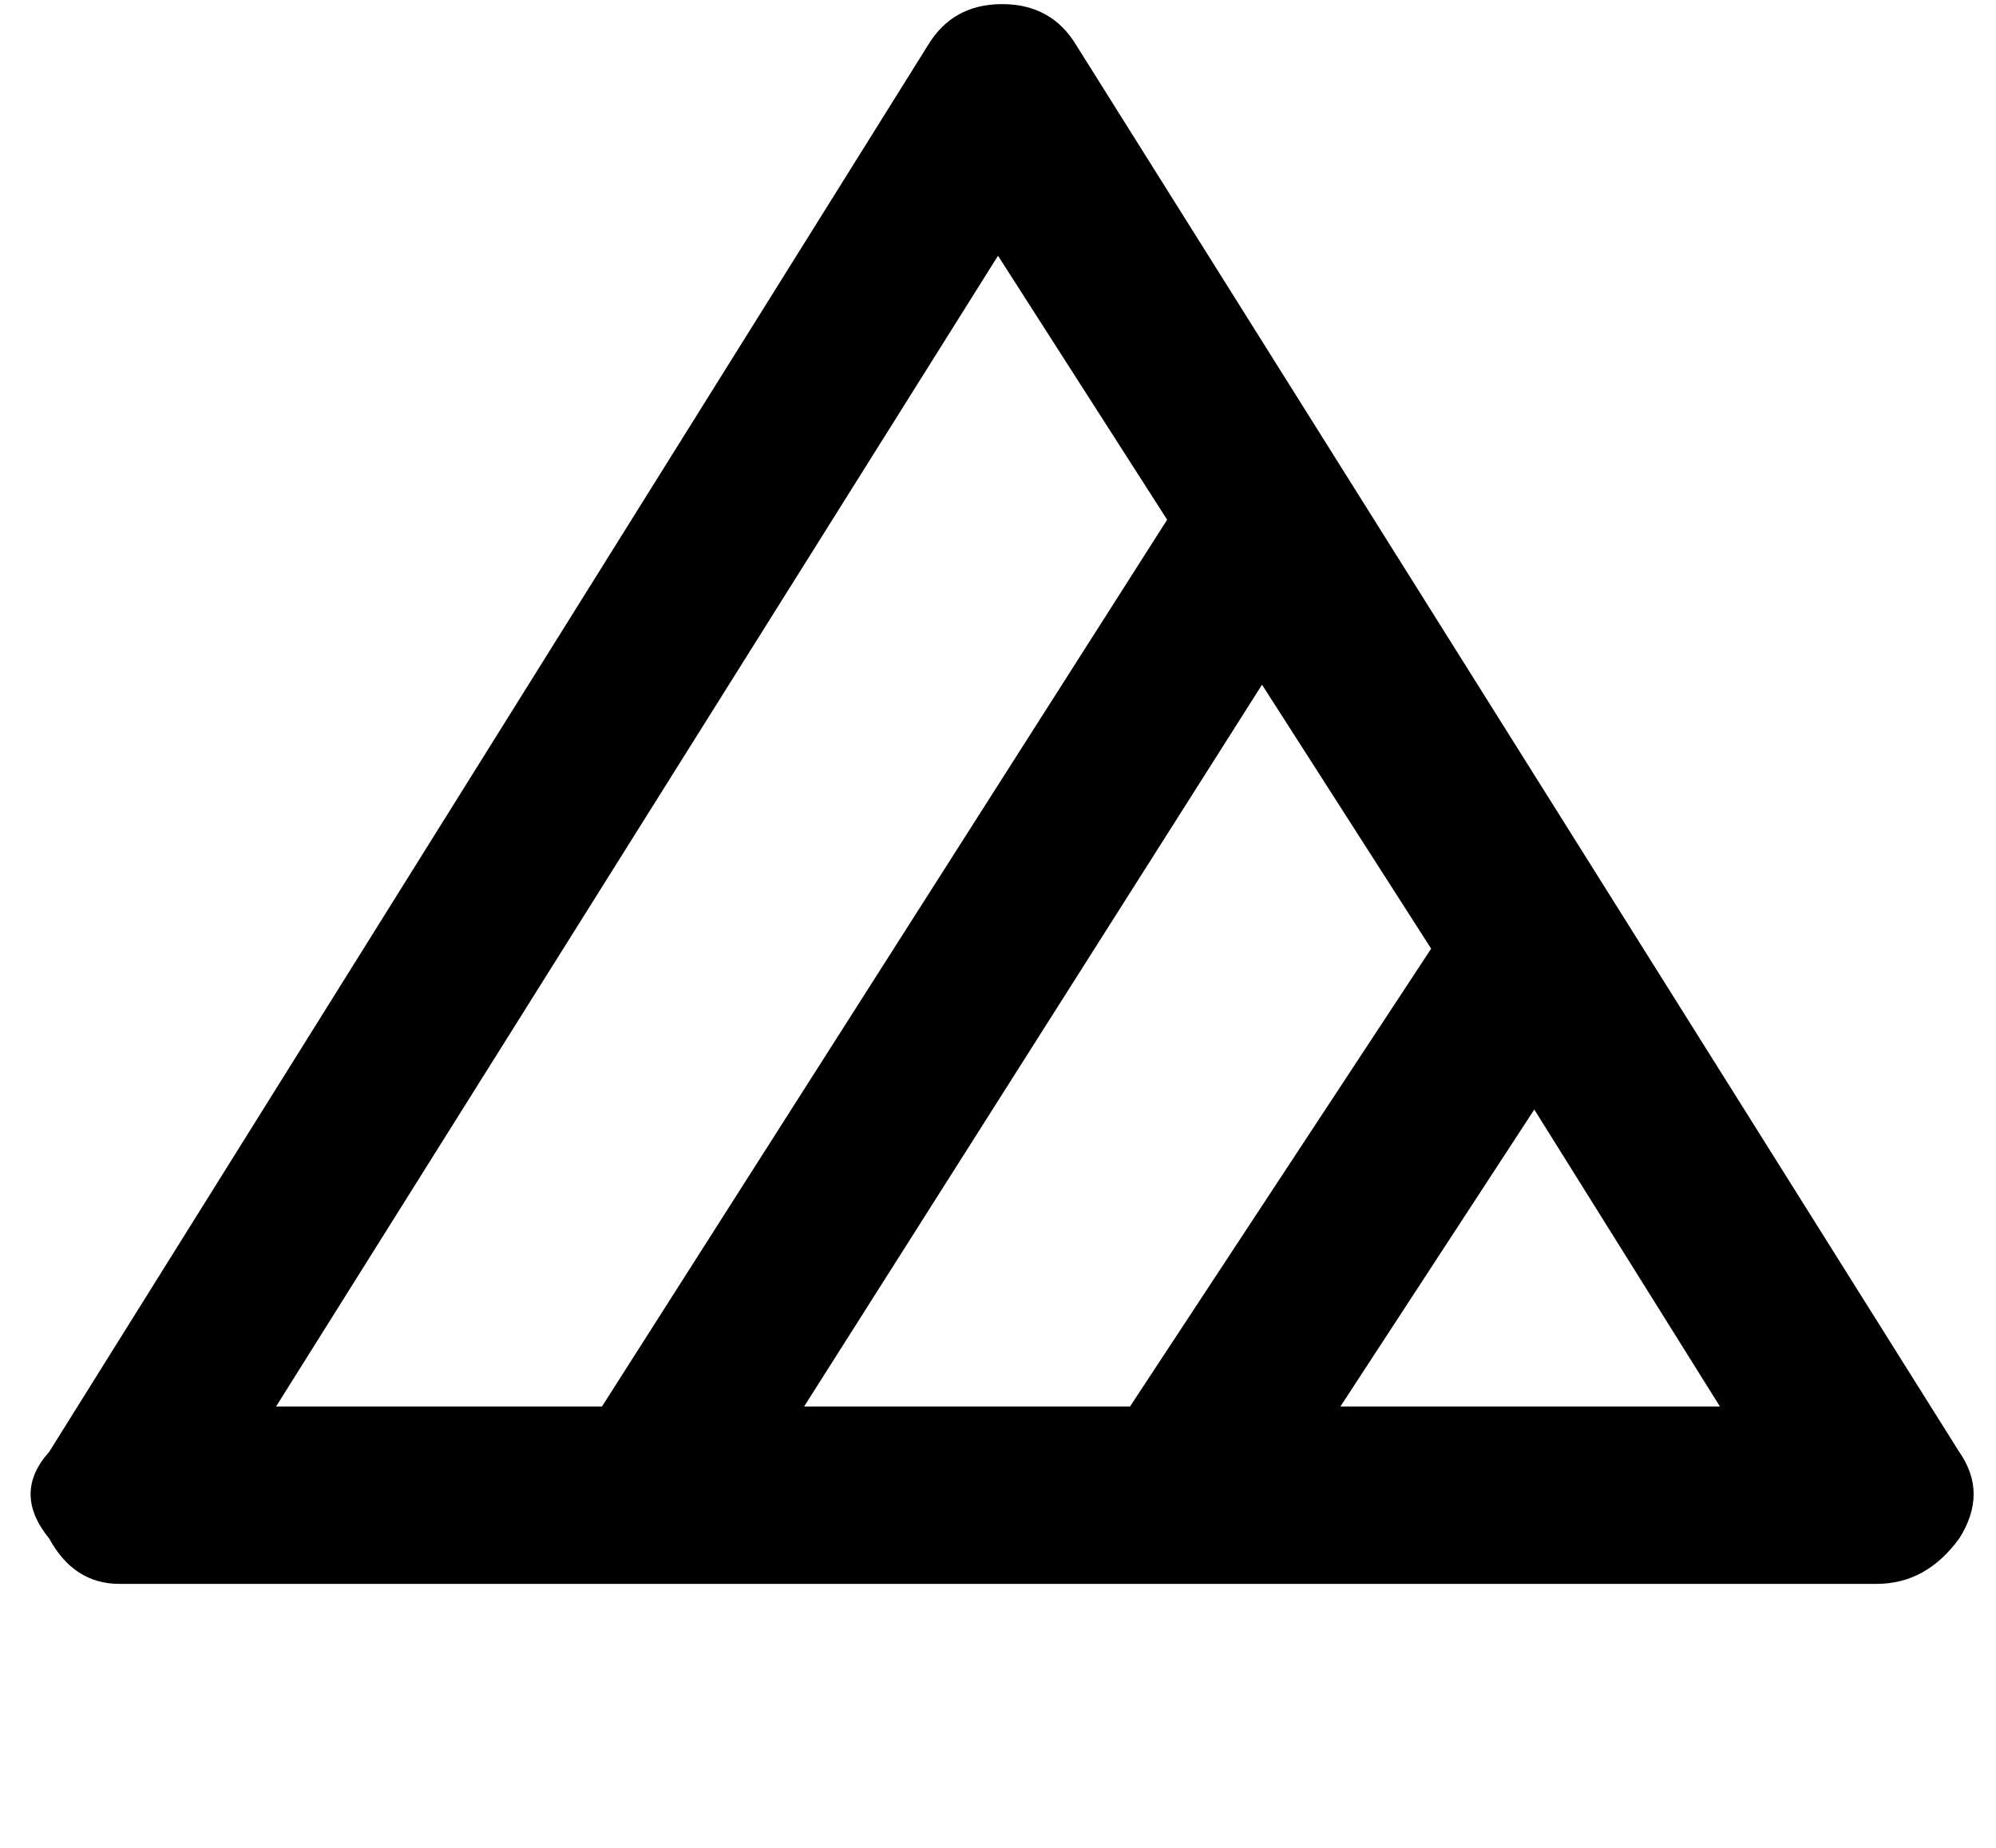 <svg xmlns="http://www.w3.org/2000/svg" width="1.08em" height="1em" viewBox="0 0 480 448"><path fill="currentColor" d="M473 373q7-11 0-21L259 11q-6-10-18-10t-18 10L10 352q-9 10 0 21q6 11 17 11h426q12 0 20-11M345 230l-73 111h-79l111-175zM240 62l41 64l-137 215H65zm83 279l47-72l45 72z"/></svg>